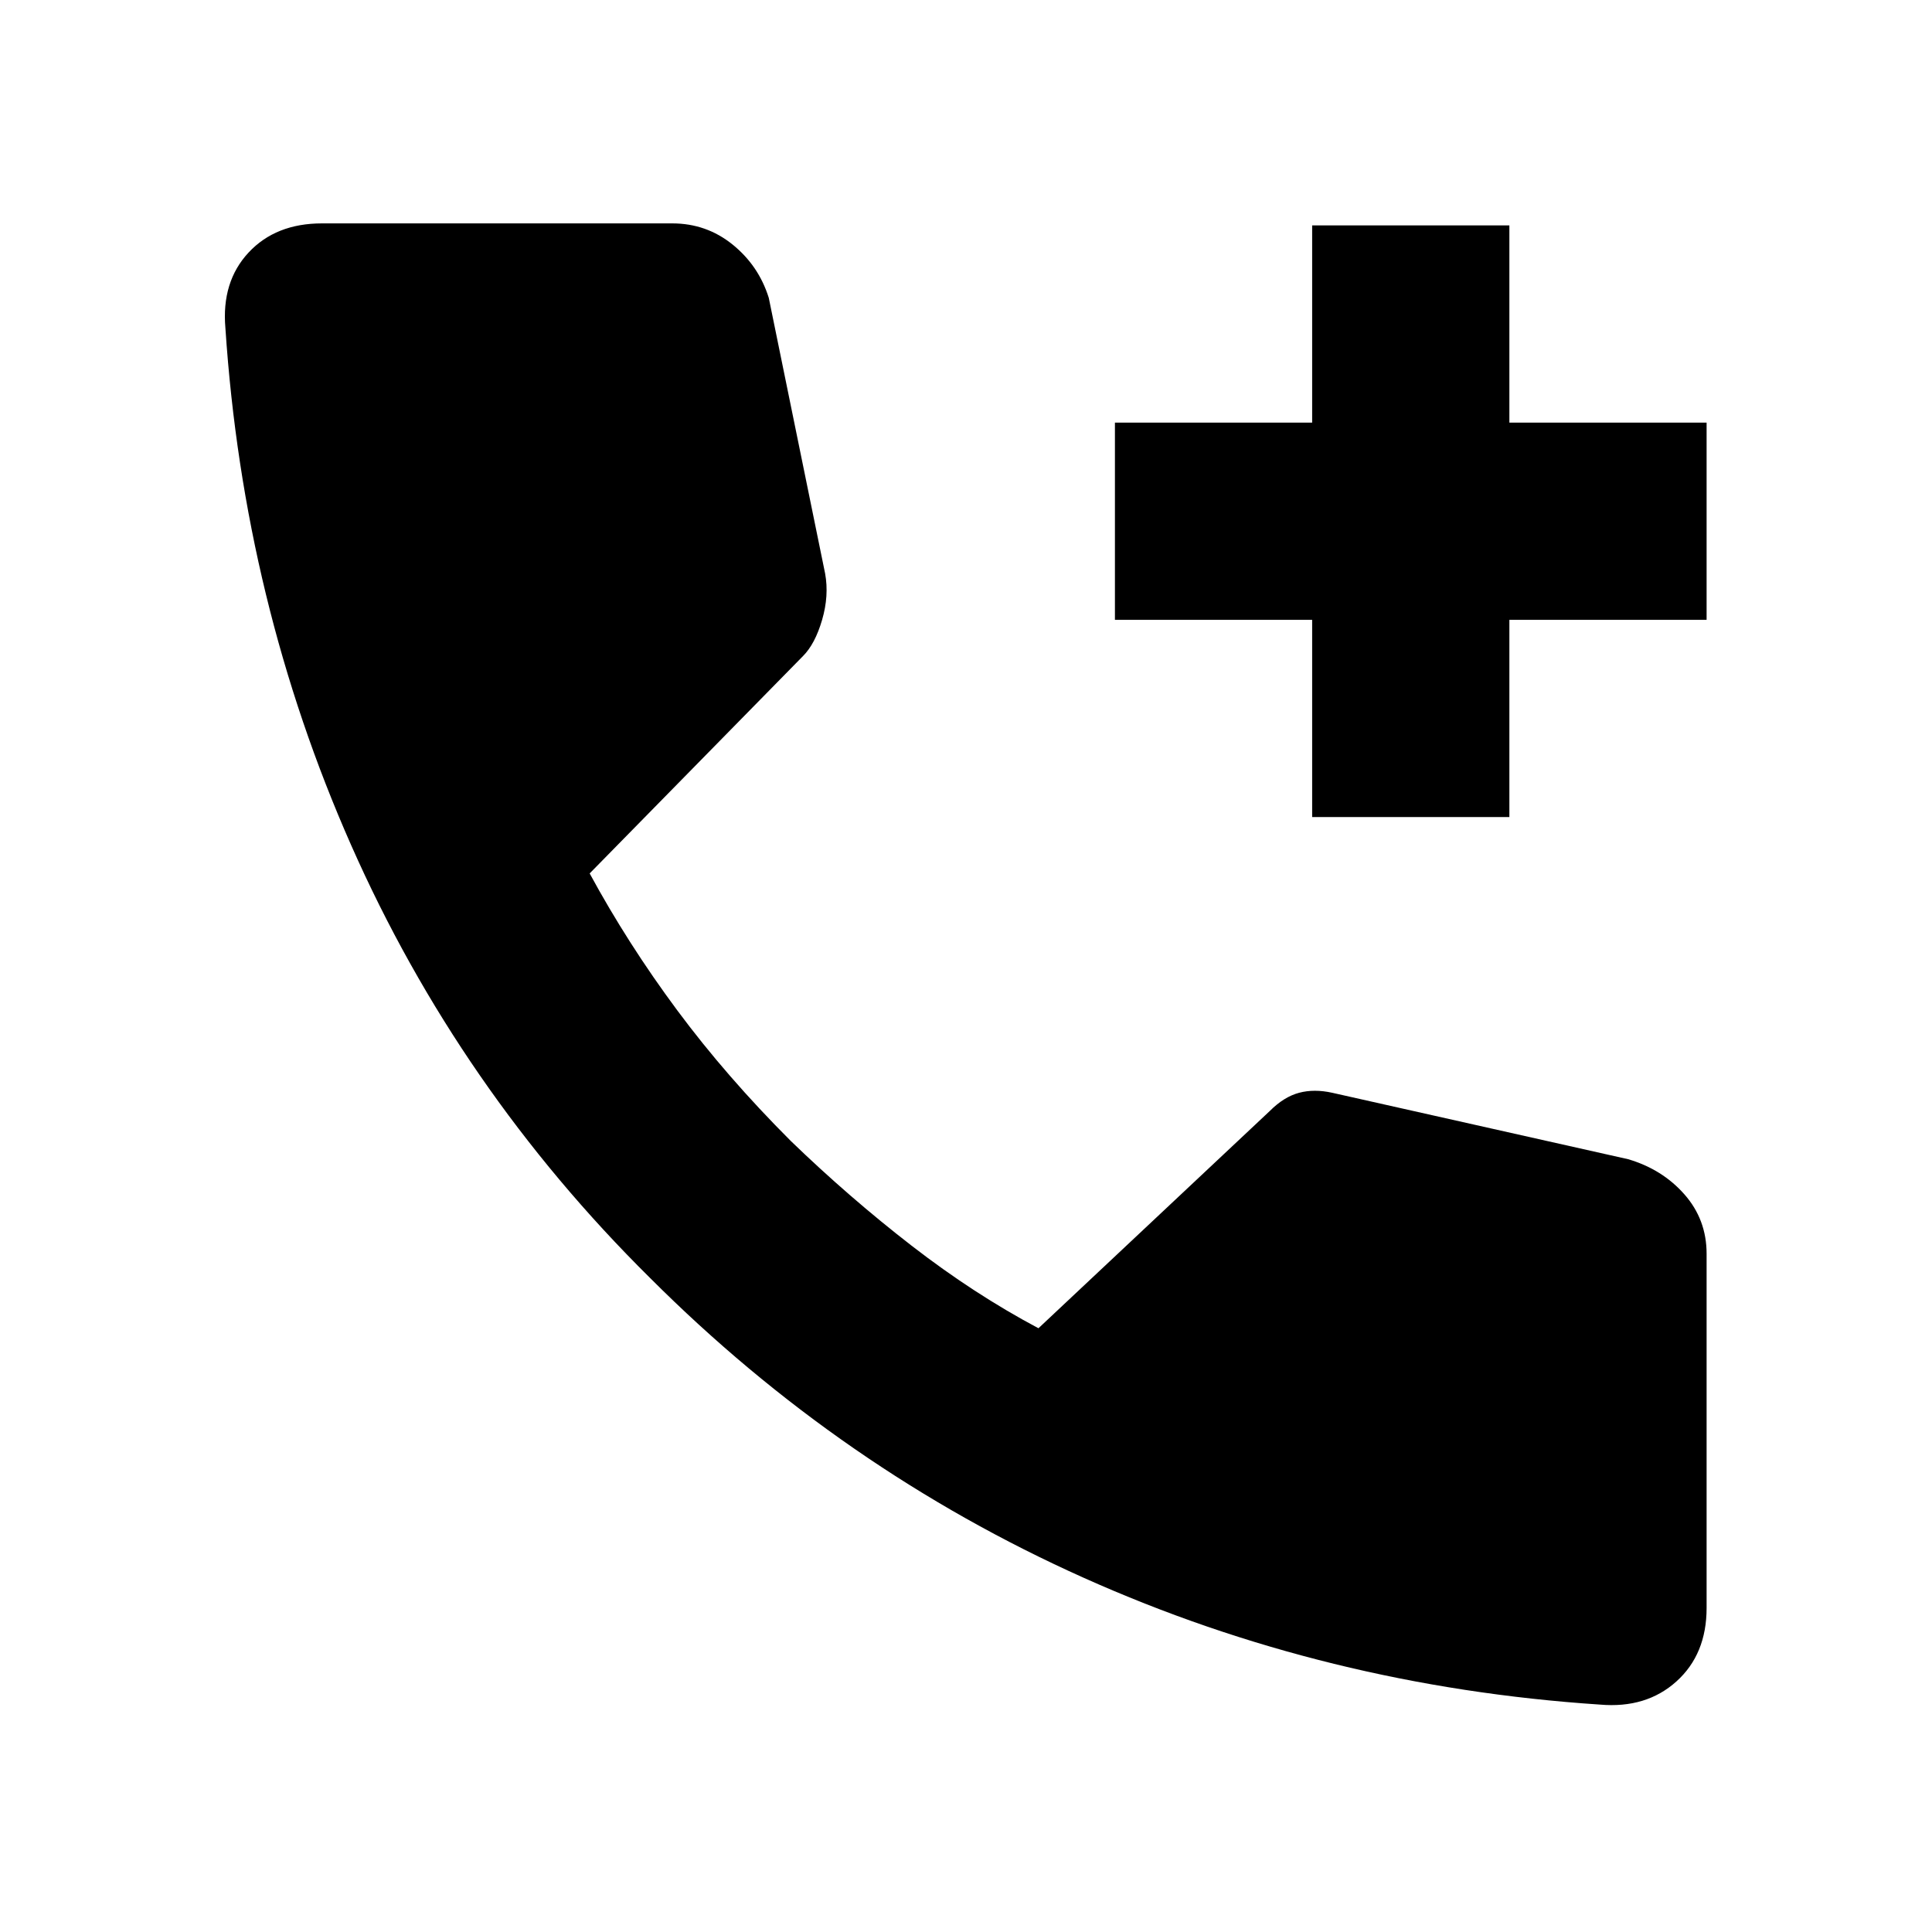 <svg xmlns="http://www.w3.org/2000/svg" height="20" viewBox="0 -960 960 960" width="20"><path d="M652-554v-98h-98v-98h98v-98h98v98h98v98h-98v98h-98Zm143 441q-136-9-256.5-63T323-325q-95-94-148.5-215T112-797q-2-23 11.5-37.5T160-849h174q17 0 30 10.5t18 26.5l28 137q2 11-1.5 23t-9.5 18L293-526q19 35 43.5 68t56.5 65q29 28 60 52t63 41l115-108q7-7 14.5-9t16.5 0l147 33q17 5 28 17.5t11 29.5v176q0 23-15 36.5T795-113Z"/></svg>
